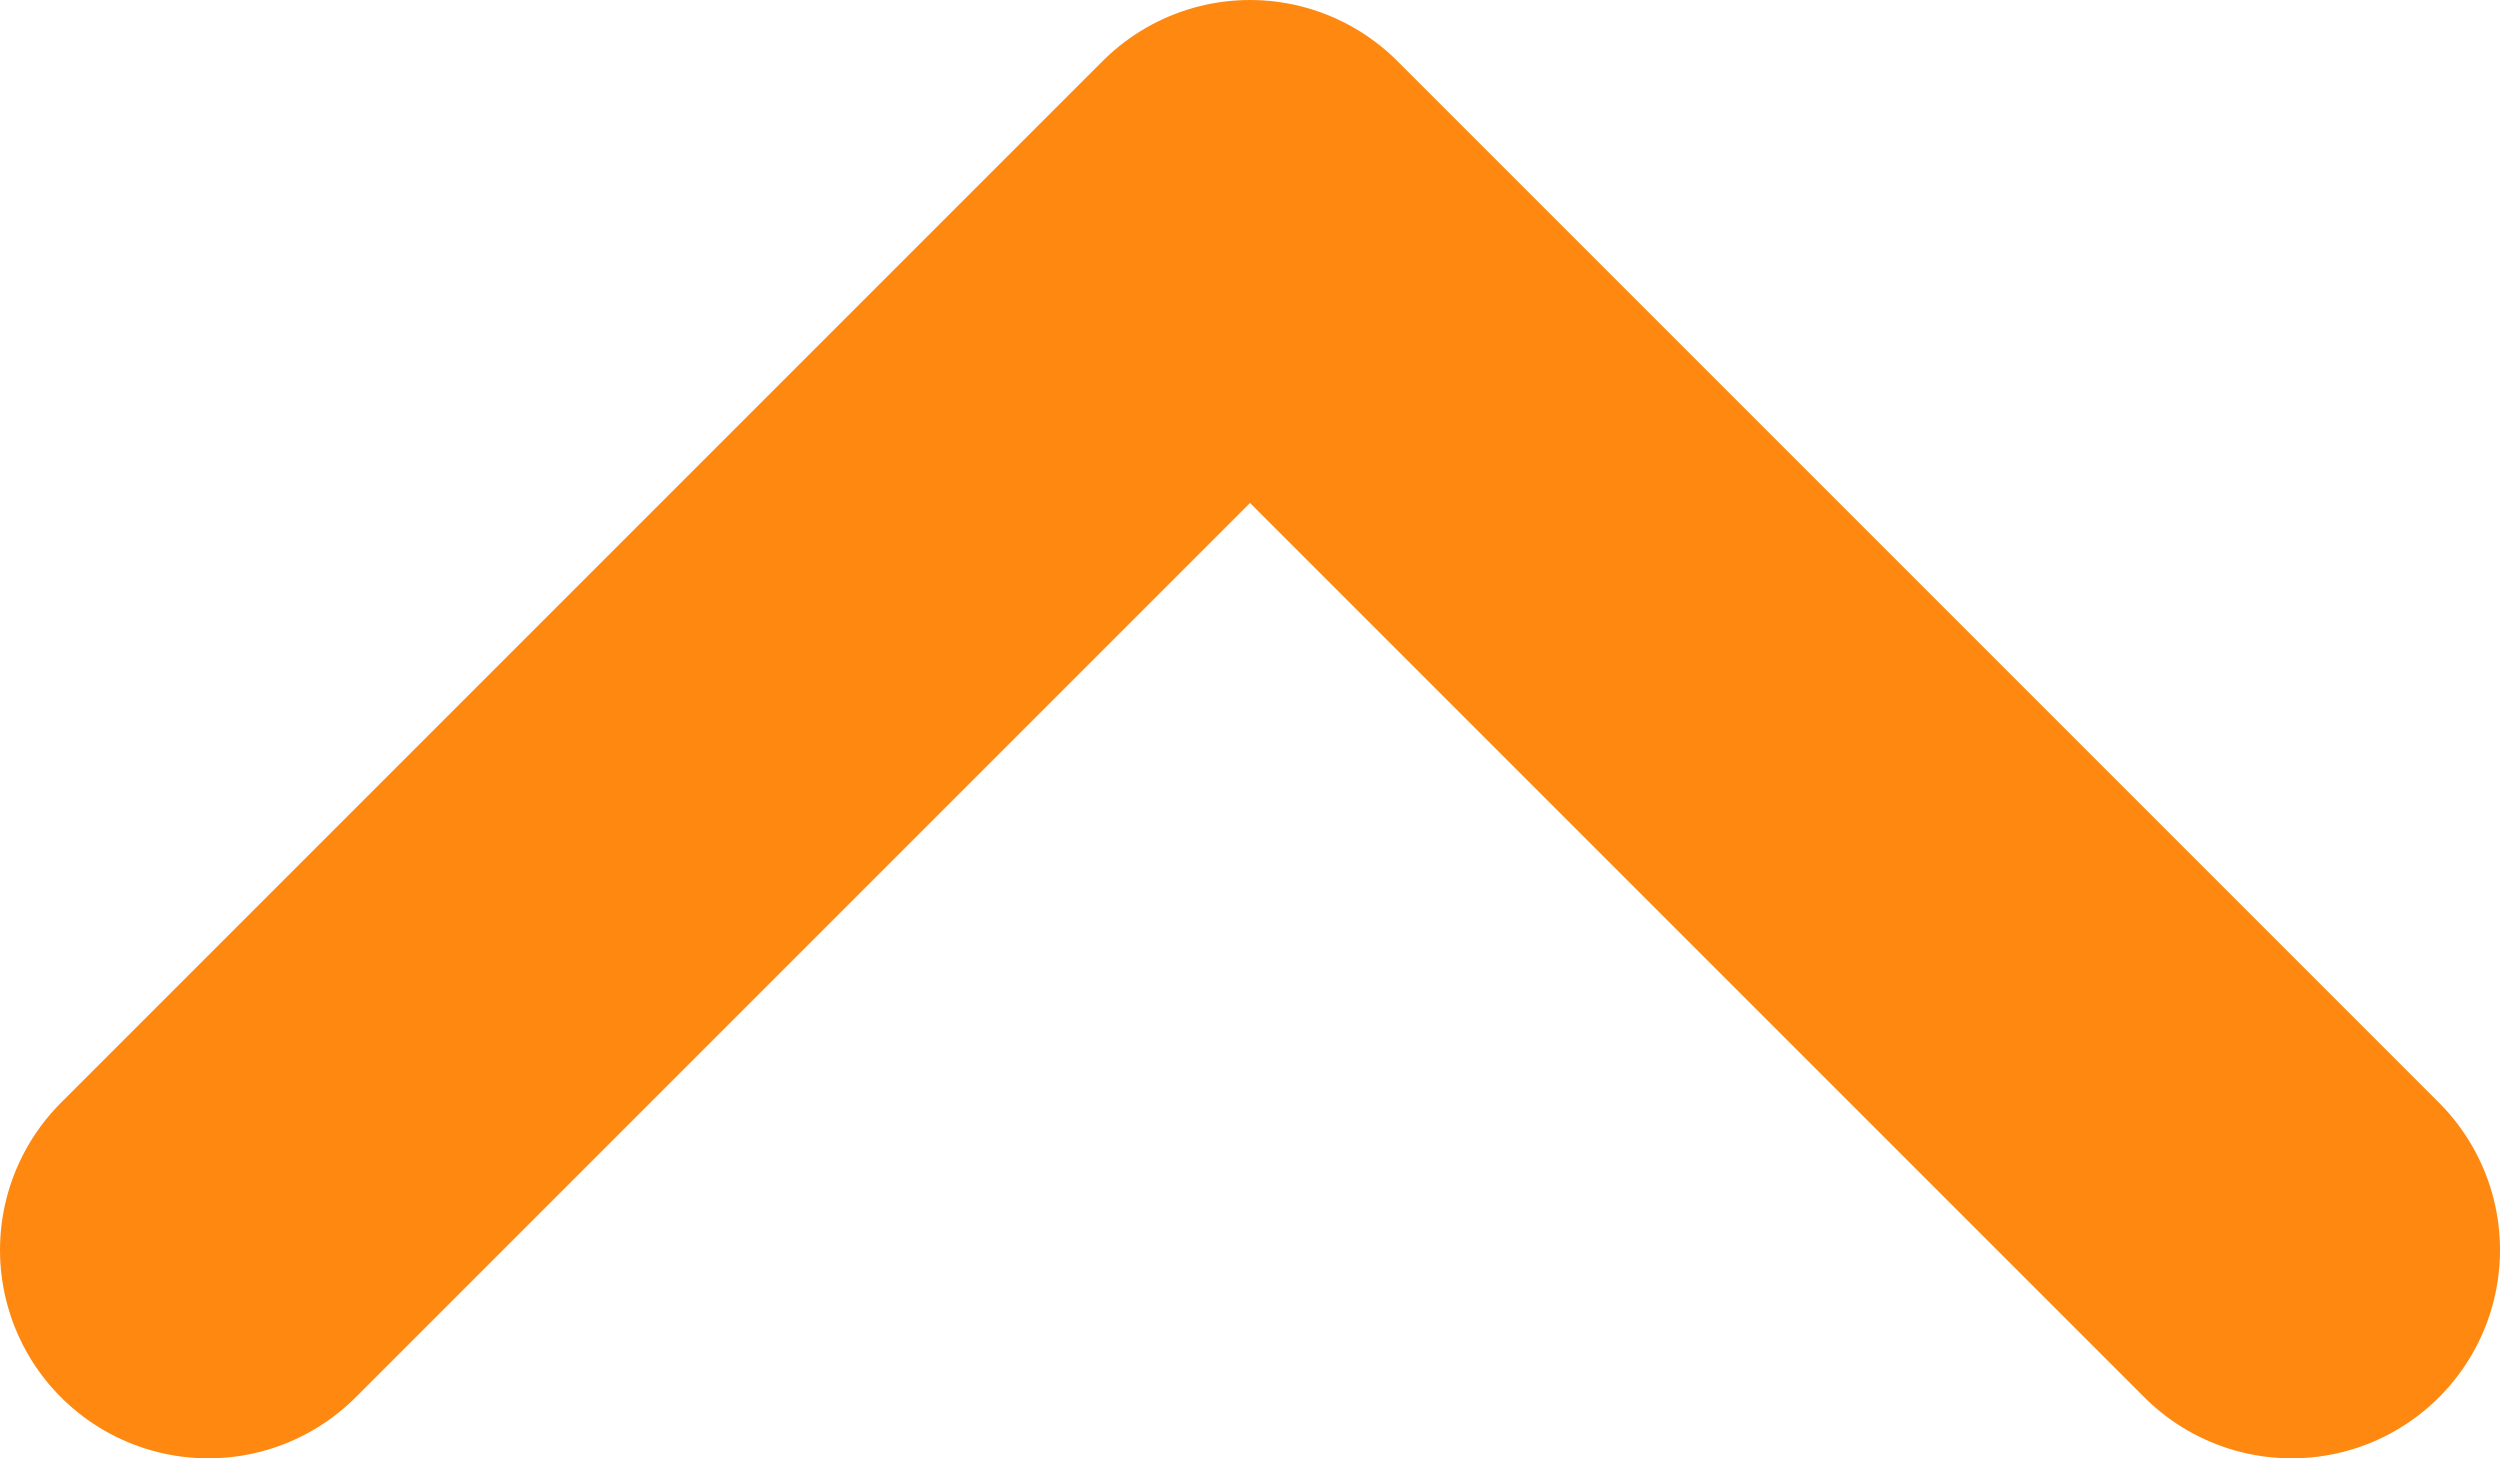 <svg width="12" height="7" viewBox="0 0 12 7" fill="none" xmlns="http://www.w3.org/2000/svg">
<path d="M11 6L6 1L1 6" stroke="#FF8811" stroke-width="2" stroke-linecap="round" stroke-linejoin="round"/>
</svg>
